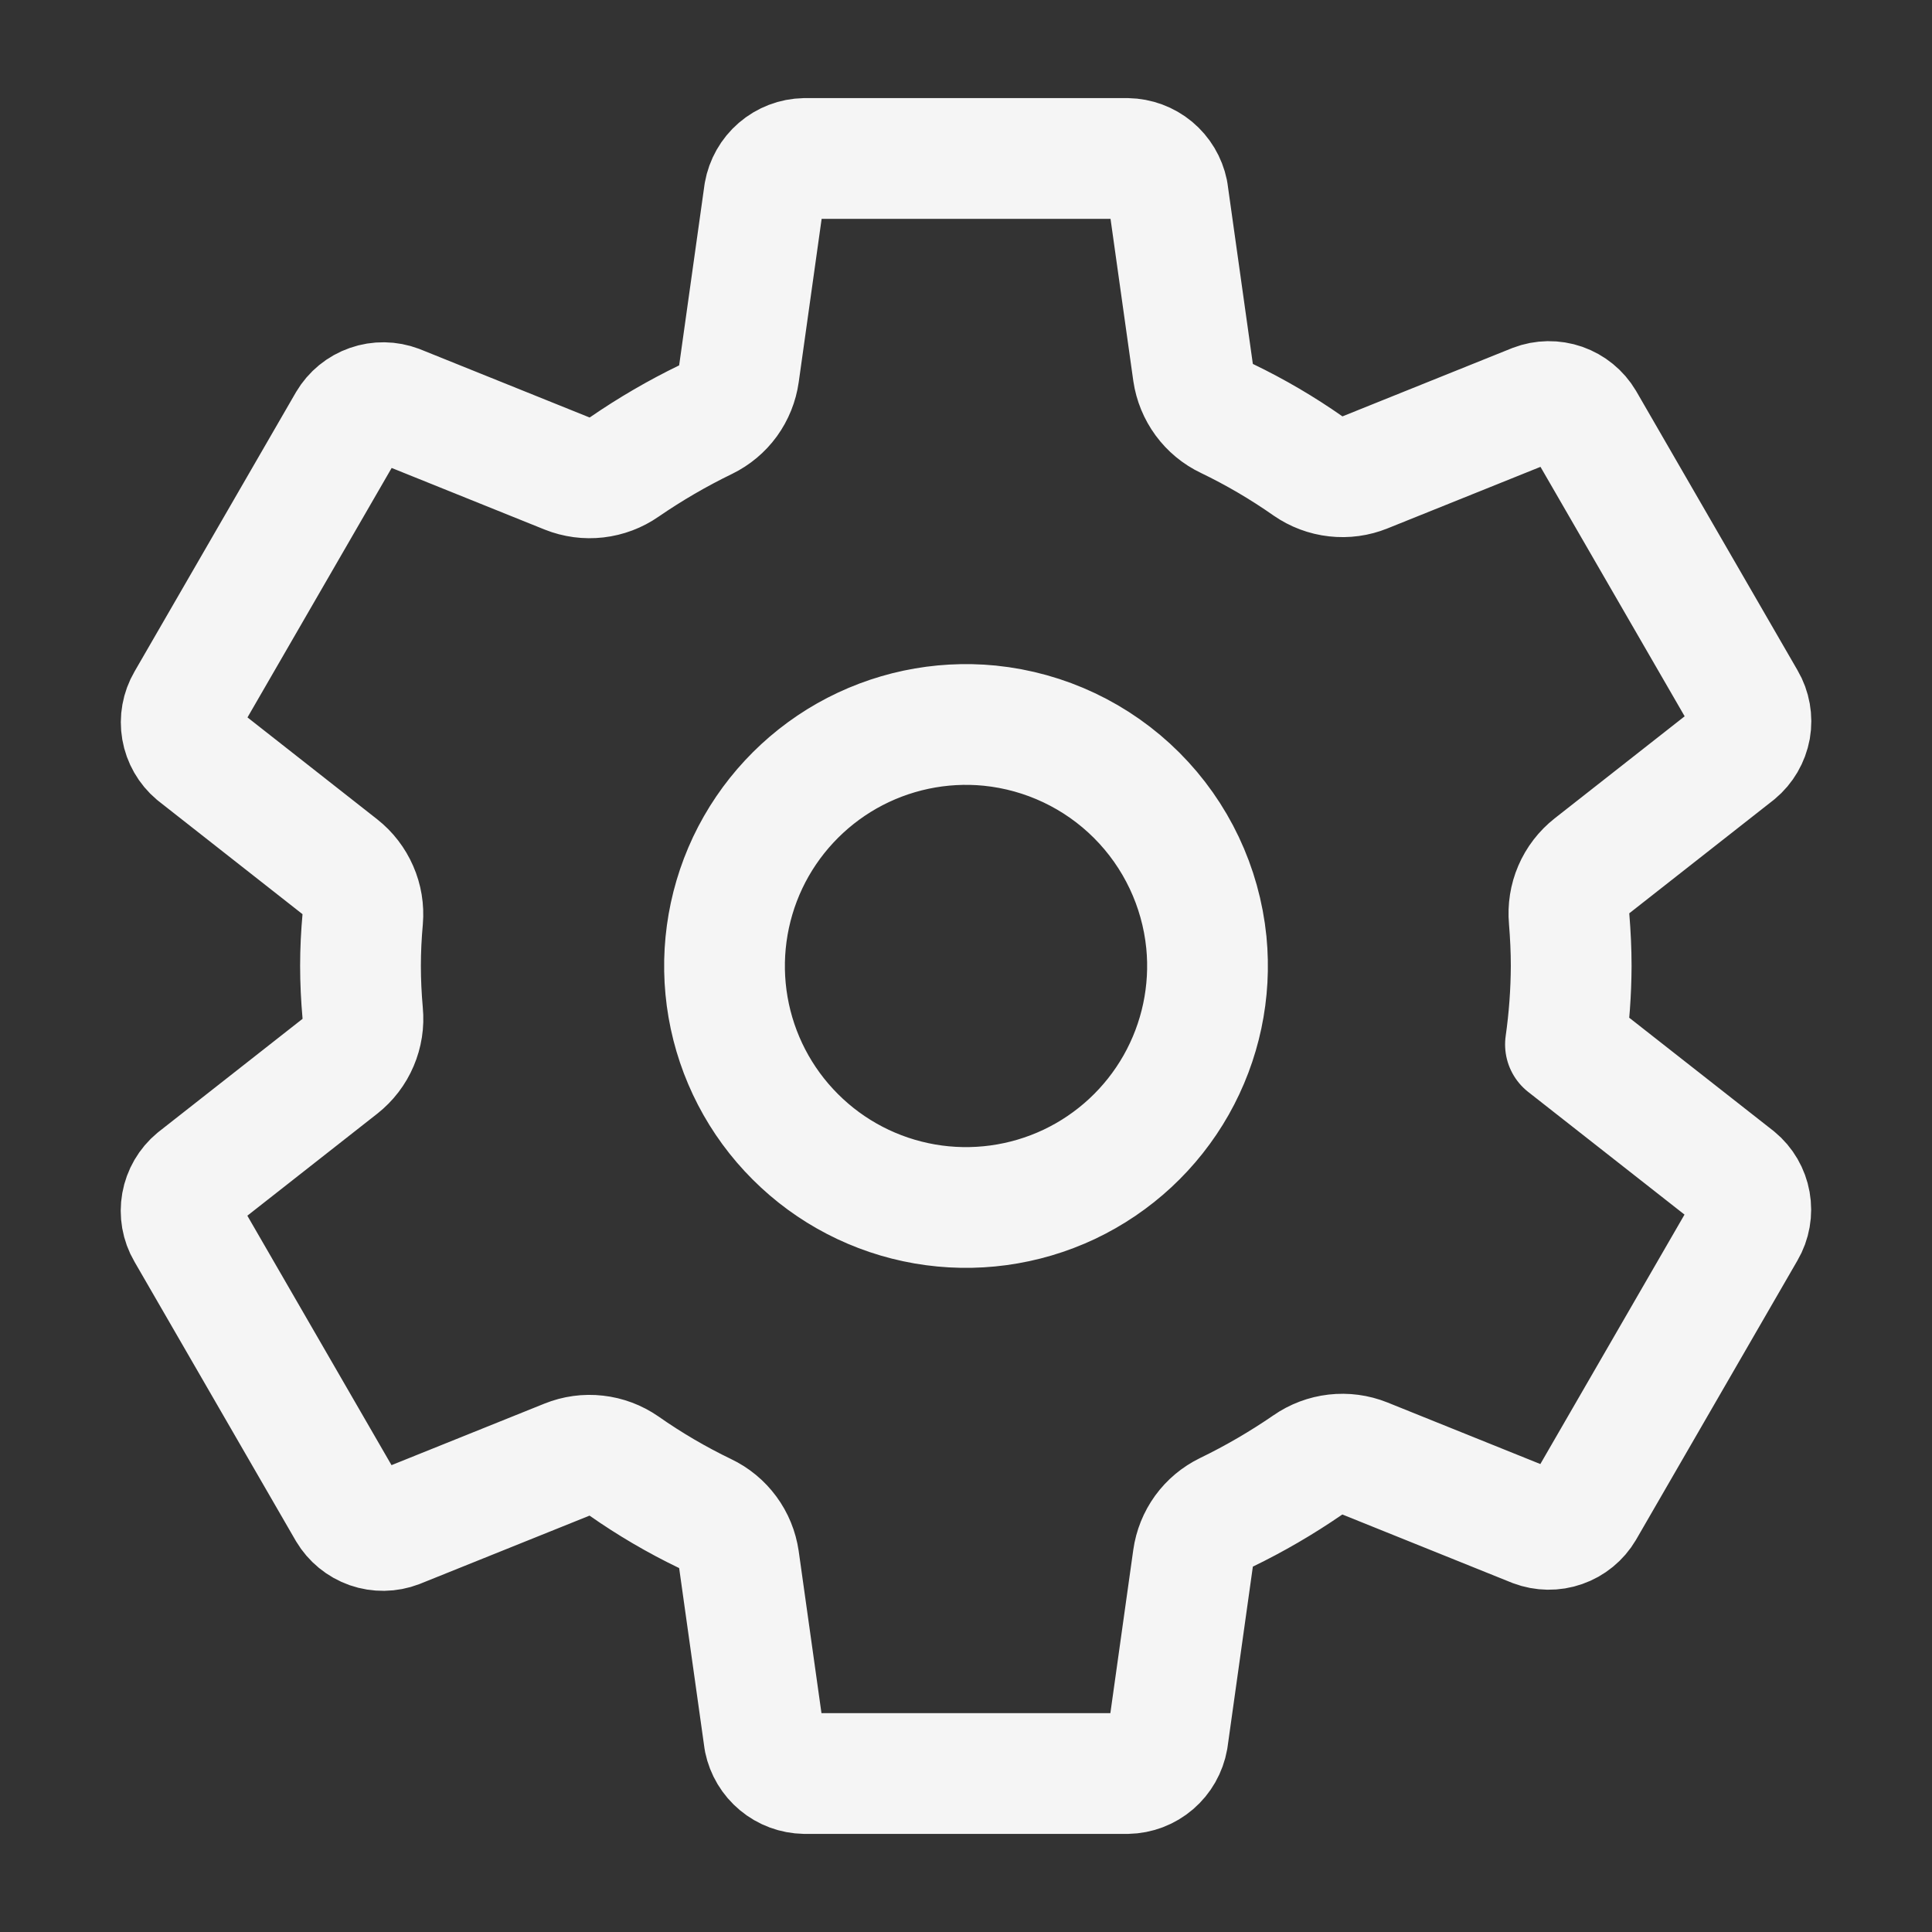 <svg width="32" height="32" viewBox="0 0 32 32" fill="none" xmlns="http://www.w3.org/2000/svg">
<rect x="0" y="0" width="32" height="32" fill="#333333" stroke="none"/>
<path d="M16.393 12.019C15.572 11.938 14.747 12.113 14.029 12.519C13.312 12.926 12.737 13.544 12.384 14.289C12.032 15.035 11.918 15.871 12.059 16.684C12.2 17.496 12.588 18.245 13.172 18.828C13.755 19.412 14.504 19.8 15.316 19.941C16.129 20.082 16.965 19.968 17.711 19.616C18.456 19.263 19.074 18.689 19.481 17.971C19.887 17.253 20.062 16.428 19.981 15.607C19.888 14.687 19.481 13.827 18.827 13.173C18.173 12.519 17.313 12.112 16.393 12.019ZM26.024 16C26.022 16.435 25.99 16.869 25.929 17.299L28.754 19.516C28.878 19.618 28.96 19.76 28.988 19.917C29.016 20.075 28.988 20.237 28.907 20.375L26.234 25C26.153 25.137 26.026 25.241 25.876 25.293C25.726 25.346 25.562 25.343 25.413 25.287L22.607 24.157C22.452 24.095 22.285 24.073 22.119 24.092C21.954 24.111 21.795 24.171 21.659 24.266C21.23 24.561 20.78 24.823 20.312 25.05C20.165 25.122 20.038 25.228 19.942 25.36C19.846 25.493 19.784 25.647 19.761 25.809L19.341 28.802C19.313 28.96 19.231 29.104 19.11 29.208C18.988 29.313 18.834 29.372 18.673 29.375H13.327C13.169 29.372 13.017 29.316 12.896 29.215C12.774 29.114 12.691 28.975 12.659 28.821L12.239 25.832C12.215 25.668 12.152 25.513 12.053 25.379C11.955 25.246 11.826 25.139 11.676 25.068C11.209 24.843 10.76 24.58 10.335 24.282C10.199 24.188 10.041 24.128 9.876 24.11C9.711 24.091 9.545 24.114 9.391 24.176L6.585 25.305C6.436 25.362 6.272 25.364 6.122 25.312C5.972 25.259 5.845 25.155 5.764 25.019L3.091 20.394C3.01 20.256 2.982 20.093 3.01 19.936C3.038 19.779 3.121 19.636 3.244 19.534L5.632 17.659C5.763 17.555 5.866 17.421 5.931 17.267C5.997 17.113 6.023 16.946 6.007 16.779C5.984 16.519 5.971 16.259 5.971 15.998C5.971 15.738 5.984 15.481 6.007 15.226C6.021 15.061 5.994 14.895 5.927 14.743C5.861 14.591 5.758 14.457 5.628 14.355L3.241 12.48C3.12 12.378 3.038 12.236 3.011 12.079C2.984 11.923 3.013 11.762 3.093 11.625L5.766 7C5.847 6.863 5.974 6.759 6.124 6.707C6.274 6.654 6.438 6.657 6.587 6.713L9.393 7.843C9.548 7.905 9.716 7.927 9.881 7.908C10.046 7.889 10.205 7.829 10.341 7.734C10.77 7.439 11.22 7.177 11.688 6.95C11.835 6.878 11.962 6.772 12.058 6.64C12.154 6.507 12.216 6.353 12.239 6.191L12.659 3.198C12.687 3.04 12.769 2.896 12.89 2.792C13.012 2.687 13.166 2.628 13.327 2.625H18.673C18.831 2.628 18.983 2.684 19.105 2.785C19.226 2.886 19.309 3.025 19.341 3.179L19.761 6.168C19.785 6.332 19.849 6.487 19.947 6.621C20.045 6.754 20.174 6.861 20.324 6.932C20.791 7.157 21.24 7.42 21.665 7.718C21.801 7.812 21.959 7.872 22.124 7.89C22.289 7.909 22.456 7.886 22.609 7.824L25.415 6.695C25.564 6.638 25.728 6.636 25.878 6.688C26.028 6.741 26.155 6.844 26.236 6.981L28.909 11.606C28.99 11.744 29.018 11.907 28.991 12.064C28.962 12.221 28.879 12.364 28.756 12.466L26.368 14.341C26.237 14.444 26.133 14.579 26.067 14.733C26.001 14.886 25.975 15.054 25.99 15.221C26.011 15.479 26.024 15.739 26.024 16Z" stroke="#F5F5F5" stroke-width="2" stroke-linecap="round" stroke-linejoin="round"/>
</svg>
